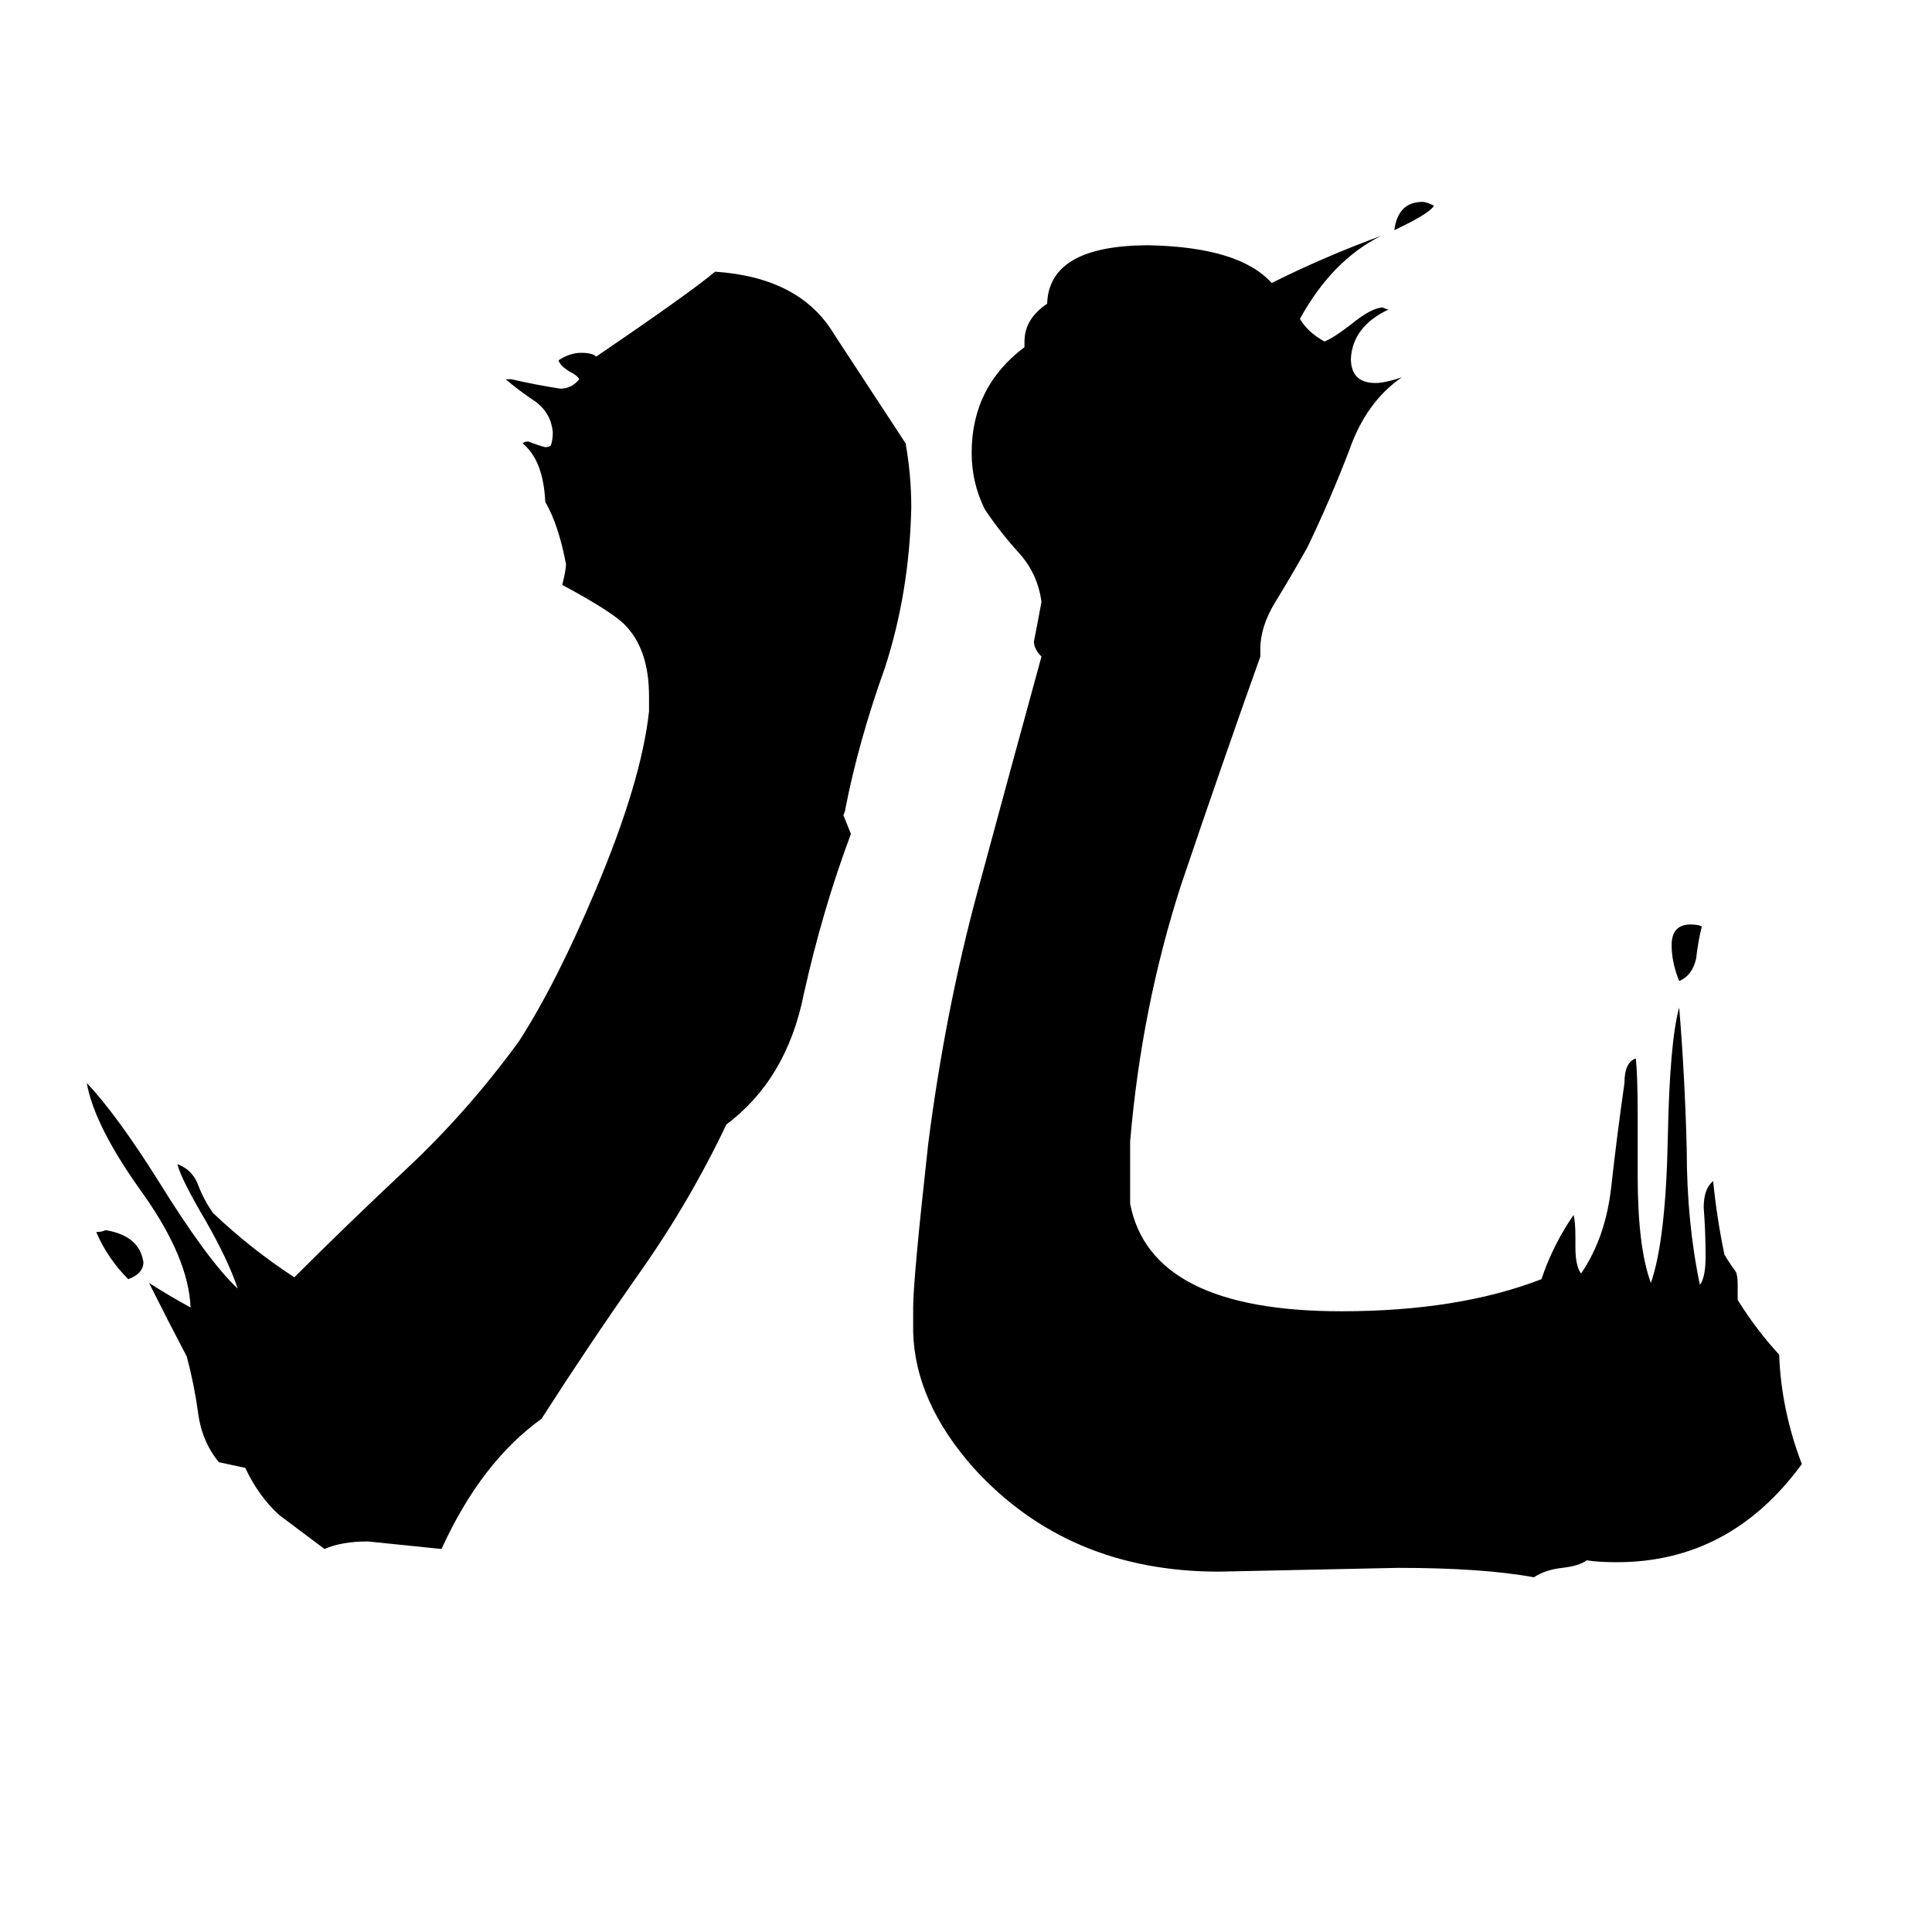 <svg xmlns="http://www.w3.org/2000/svg" viewBox="0 -800 1024 1024">
	<path fill="#000000" d="M921 -119V-111Q931 -95 943 -82Q944 -53 955 -24Q917 28 857 28Q847 28 841 27Q837 30 828 31Q819 32 813 36Q786 31 741 31Q694 32 646 33Q566 33 516 -22Q485 -57 484 -94V-107Q484 -122 492 -194Q501 -264 518 -327Q535 -390 552 -452Q548 -456 548 -460Q550 -470 552 -481Q550 -496 540 -507Q530 -518 522 -530Q515 -544 515 -560Q515 -595 543 -616V-619Q543 -631 555 -639Q556 -670 609 -670Q657 -669 674 -650Q702 -664 732 -675Q706 -662 689 -631Q693 -624 702 -619Q707 -621 716 -628Q727 -637 733 -637Q735 -636 736 -636Q717 -627 716 -610Q716 -597 729 -597Q734 -597 743 -600Q724 -587 715 -561Q705 -535 693 -510Q684 -494 676 -481Q668 -468 668 -456V-452Q648 -396 626 -331Q605 -266 599 -195V-162Q610 -105 711 -105Q773 -105 817 -122Q823 -140 834 -156Q835 -153 835 -144V-139Q835 -129 838 -125Q851 -144 854 -171Q857 -198 861 -226Q861 -237 867 -239Q868 -230 868 -209V-177Q868 -139 875 -120Q883 -143 884 -198Q885 -248 890 -266Q893 -230 894 -191Q894 -152 901 -119Q904 -123 904 -134Q904 -147 903 -160Q903 -170 908 -174Q910 -154 914 -135Q917 -130 920 -126Q921 -124 921 -119ZM130 -22L116 -25Q107 -36 105 -51Q103 -66 99 -81Q89 -100 79 -120Q90 -113 101 -107Q100 -133 76 -167Q50 -203 46 -226Q62 -209 84 -174Q110 -132 126 -117Q121 -132 109 -153Q96 -175 94 -183Q102 -180 105 -172Q108 -164 113 -157Q133 -138 156 -123Q183 -150 216 -181Q248 -211 275 -248Q295 -279 316 -329Q340 -386 344 -423V-431Q344 -456 331 -469Q324 -476 298 -490Q300 -498 300 -501Q296 -522 289 -534Q288 -556 277 -565Q278 -566 280 -566Q285 -564 289 -563Q291 -563 292 -564Q293 -567 293 -571Q292 -581 284 -587Q275 -593 268 -599H271Q284 -596 297 -594Q303 -594 307 -599Q306 -601 302 -603Q297 -606 296 -609Q302 -613 308 -613Q314 -613 316 -611Q366 -645 379 -656Q424 -653 442 -623Q461 -594 480 -565Q483 -548 483 -531Q482 -486 469 -446Q455 -407 448 -371Q448 -370 447 -368Q449 -363 451 -358Q436 -318 426 -273Q417 -228 385 -204Q365 -162 338 -124Q312 -87 287 -48Q255 -25 234 21Q215 19 195 17Q181 17 172 21Q160 12 148 3Q137 -7 130 -22ZM68 -122Q57 -133 51 -147Q54 -147 56 -148Q74 -145 76 -131Q76 -125 68 -122ZM902 -309Q900 -301 899 -292Q897 -283 890 -280Q886 -290 886 -299Q886 -310 896 -310Q900 -310 902 -309ZM760 -691Q758 -687 739 -678Q741 -693 754 -693Q756 -693 760 -691Z"/>
</svg>